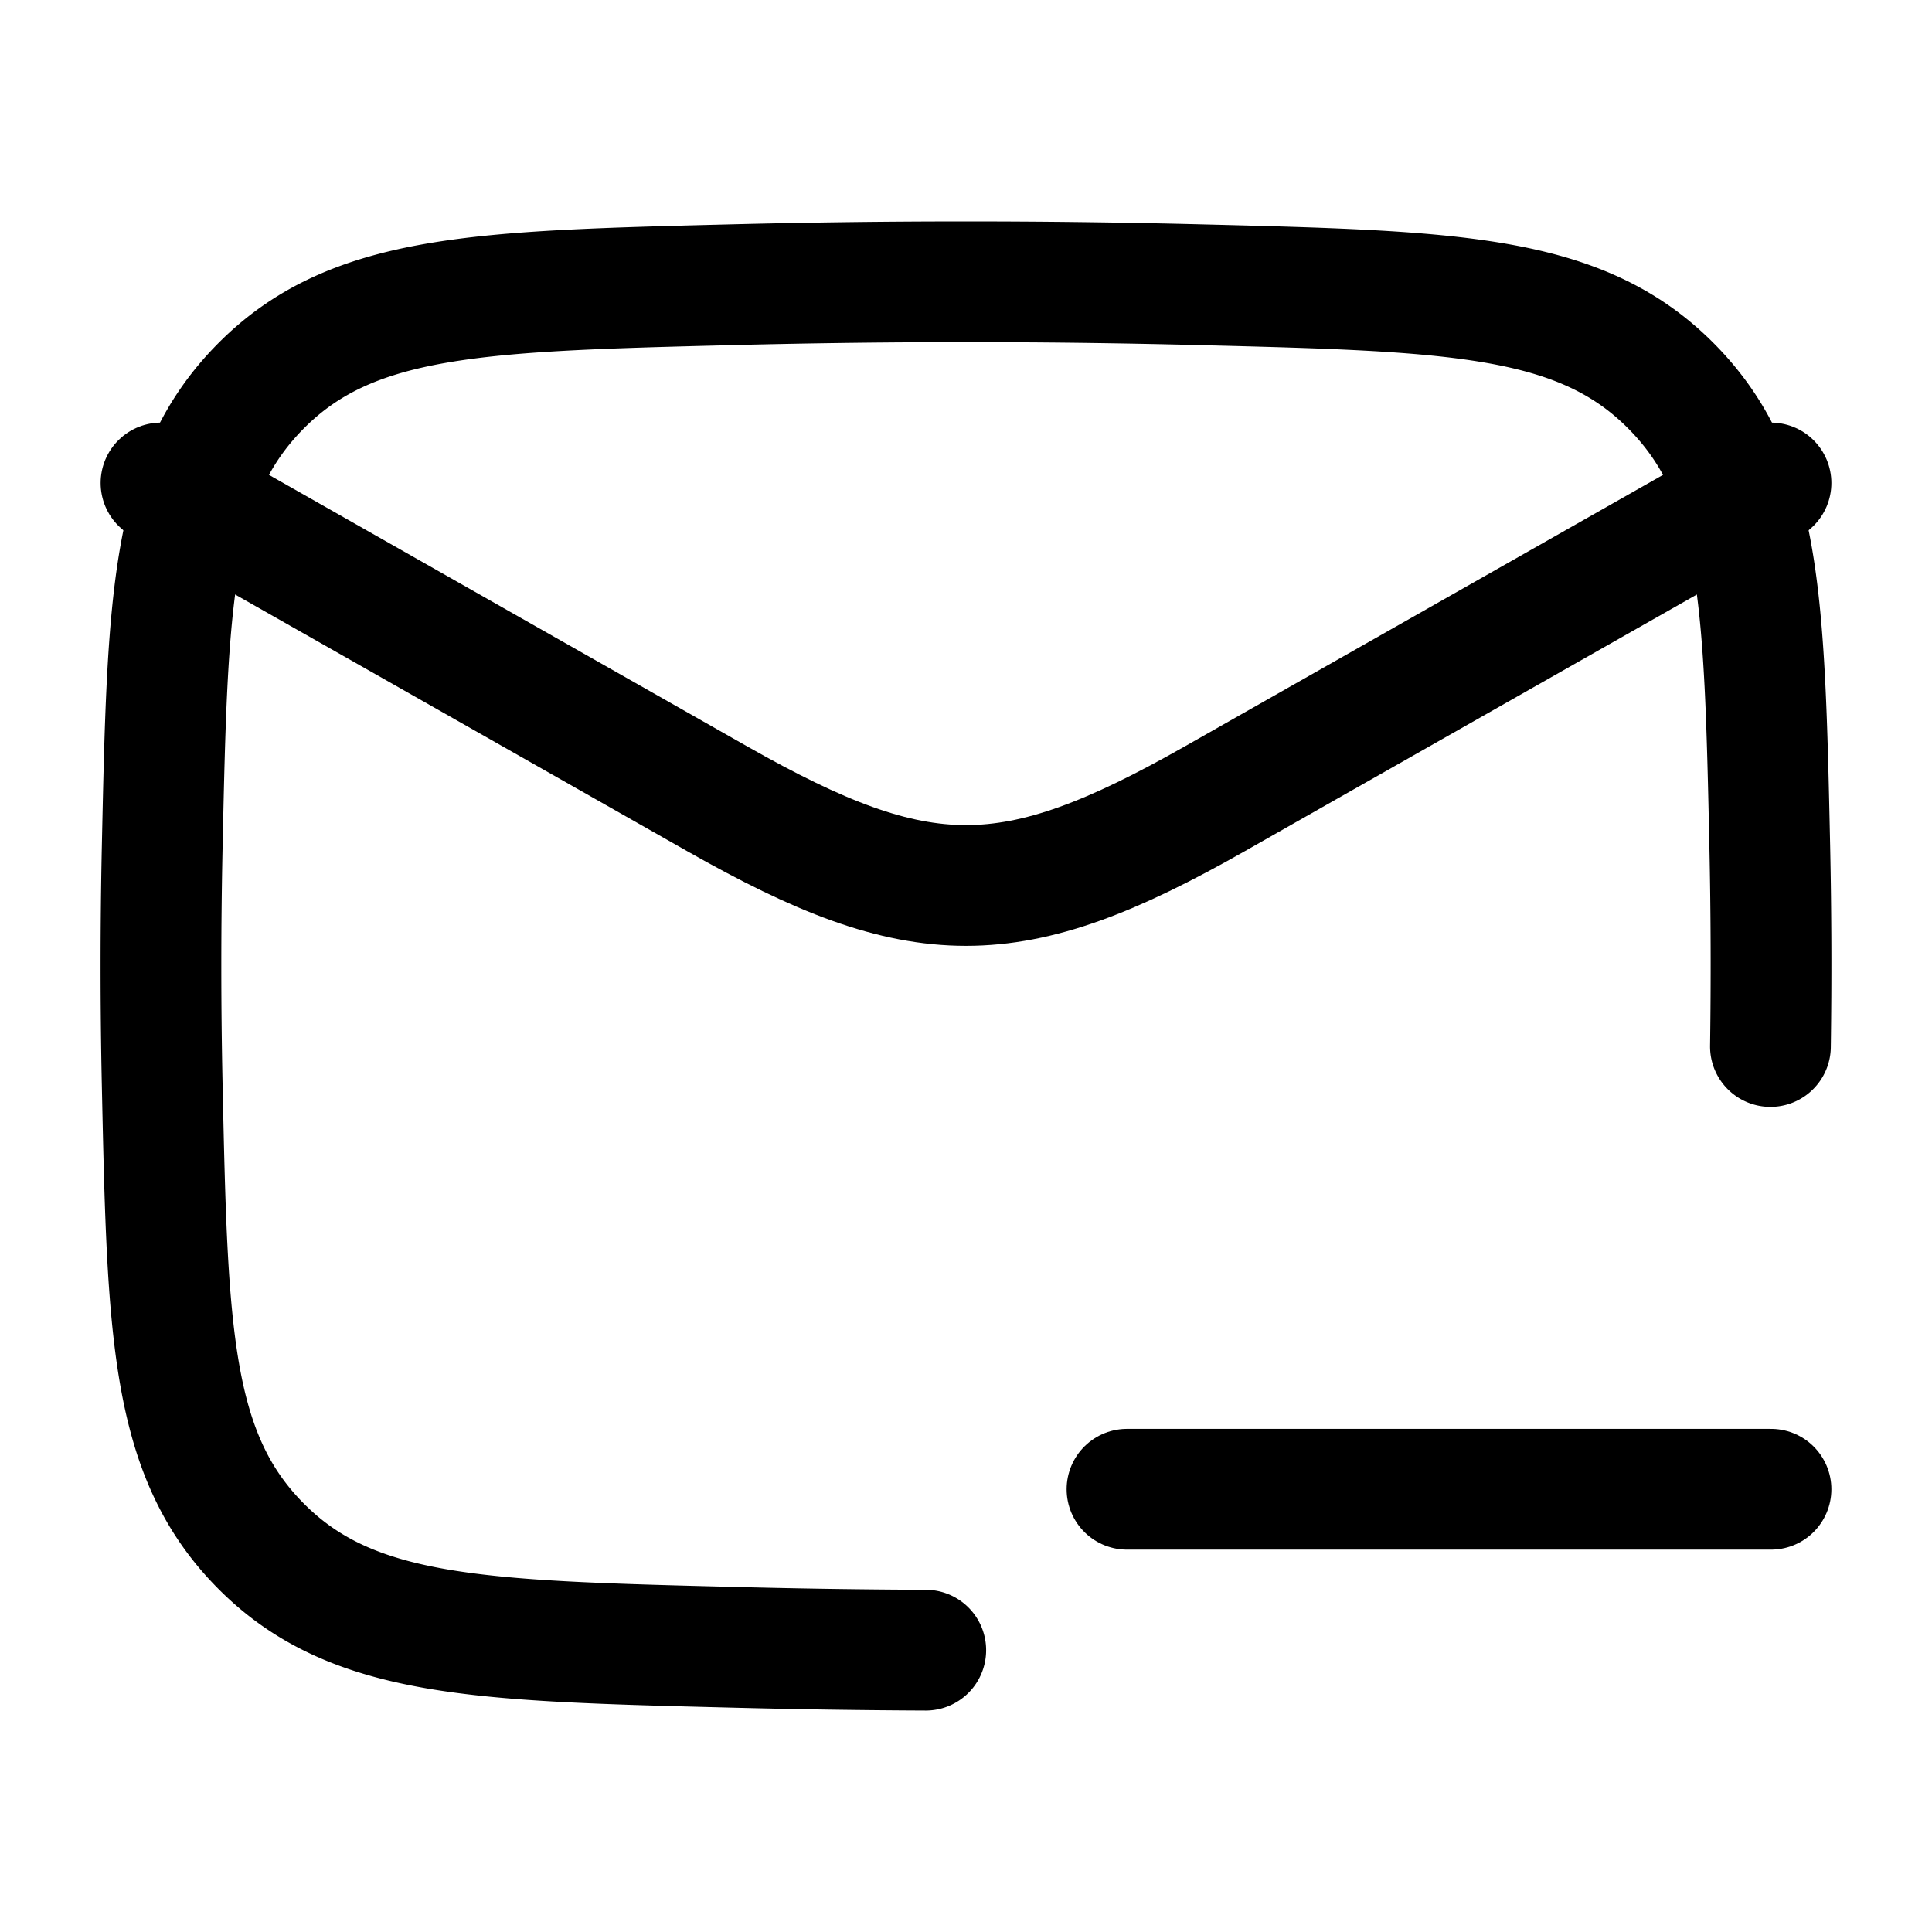<svg xmlns="http://www.w3.org/2000/svg" width="3em" height="3em" viewBox="0 0 24 24"><g fill="none" stroke="currentColor" stroke-linecap="round" stroke-linejoin="round" stroke-width="1.5" color="currentColor"><path d="M11.5 20.499q-1.198-.005-2.401-.036c-3.149-.079-4.723-.118-5.854-1.254c-1.131-1.135-1.164-2.668-1.23-5.733a69 69 0 0 1 0-2.952c.066-3.065.099-4.598 1.23-5.733C4.376 3.655 5.95 3.616 9.099 3.537a115 115 0 0 1 5.802 0c3.149.079 4.723.118 5.854 1.254c1.131 1.135 1.164 2.668 1.23 5.733q.026 1.239.008 2.476"/><path d="m2 6l6.913 3.925c2.526 1.433 3.648 1.433 6.174 0L22 6m-8 12.5h8"/></g></svg>
